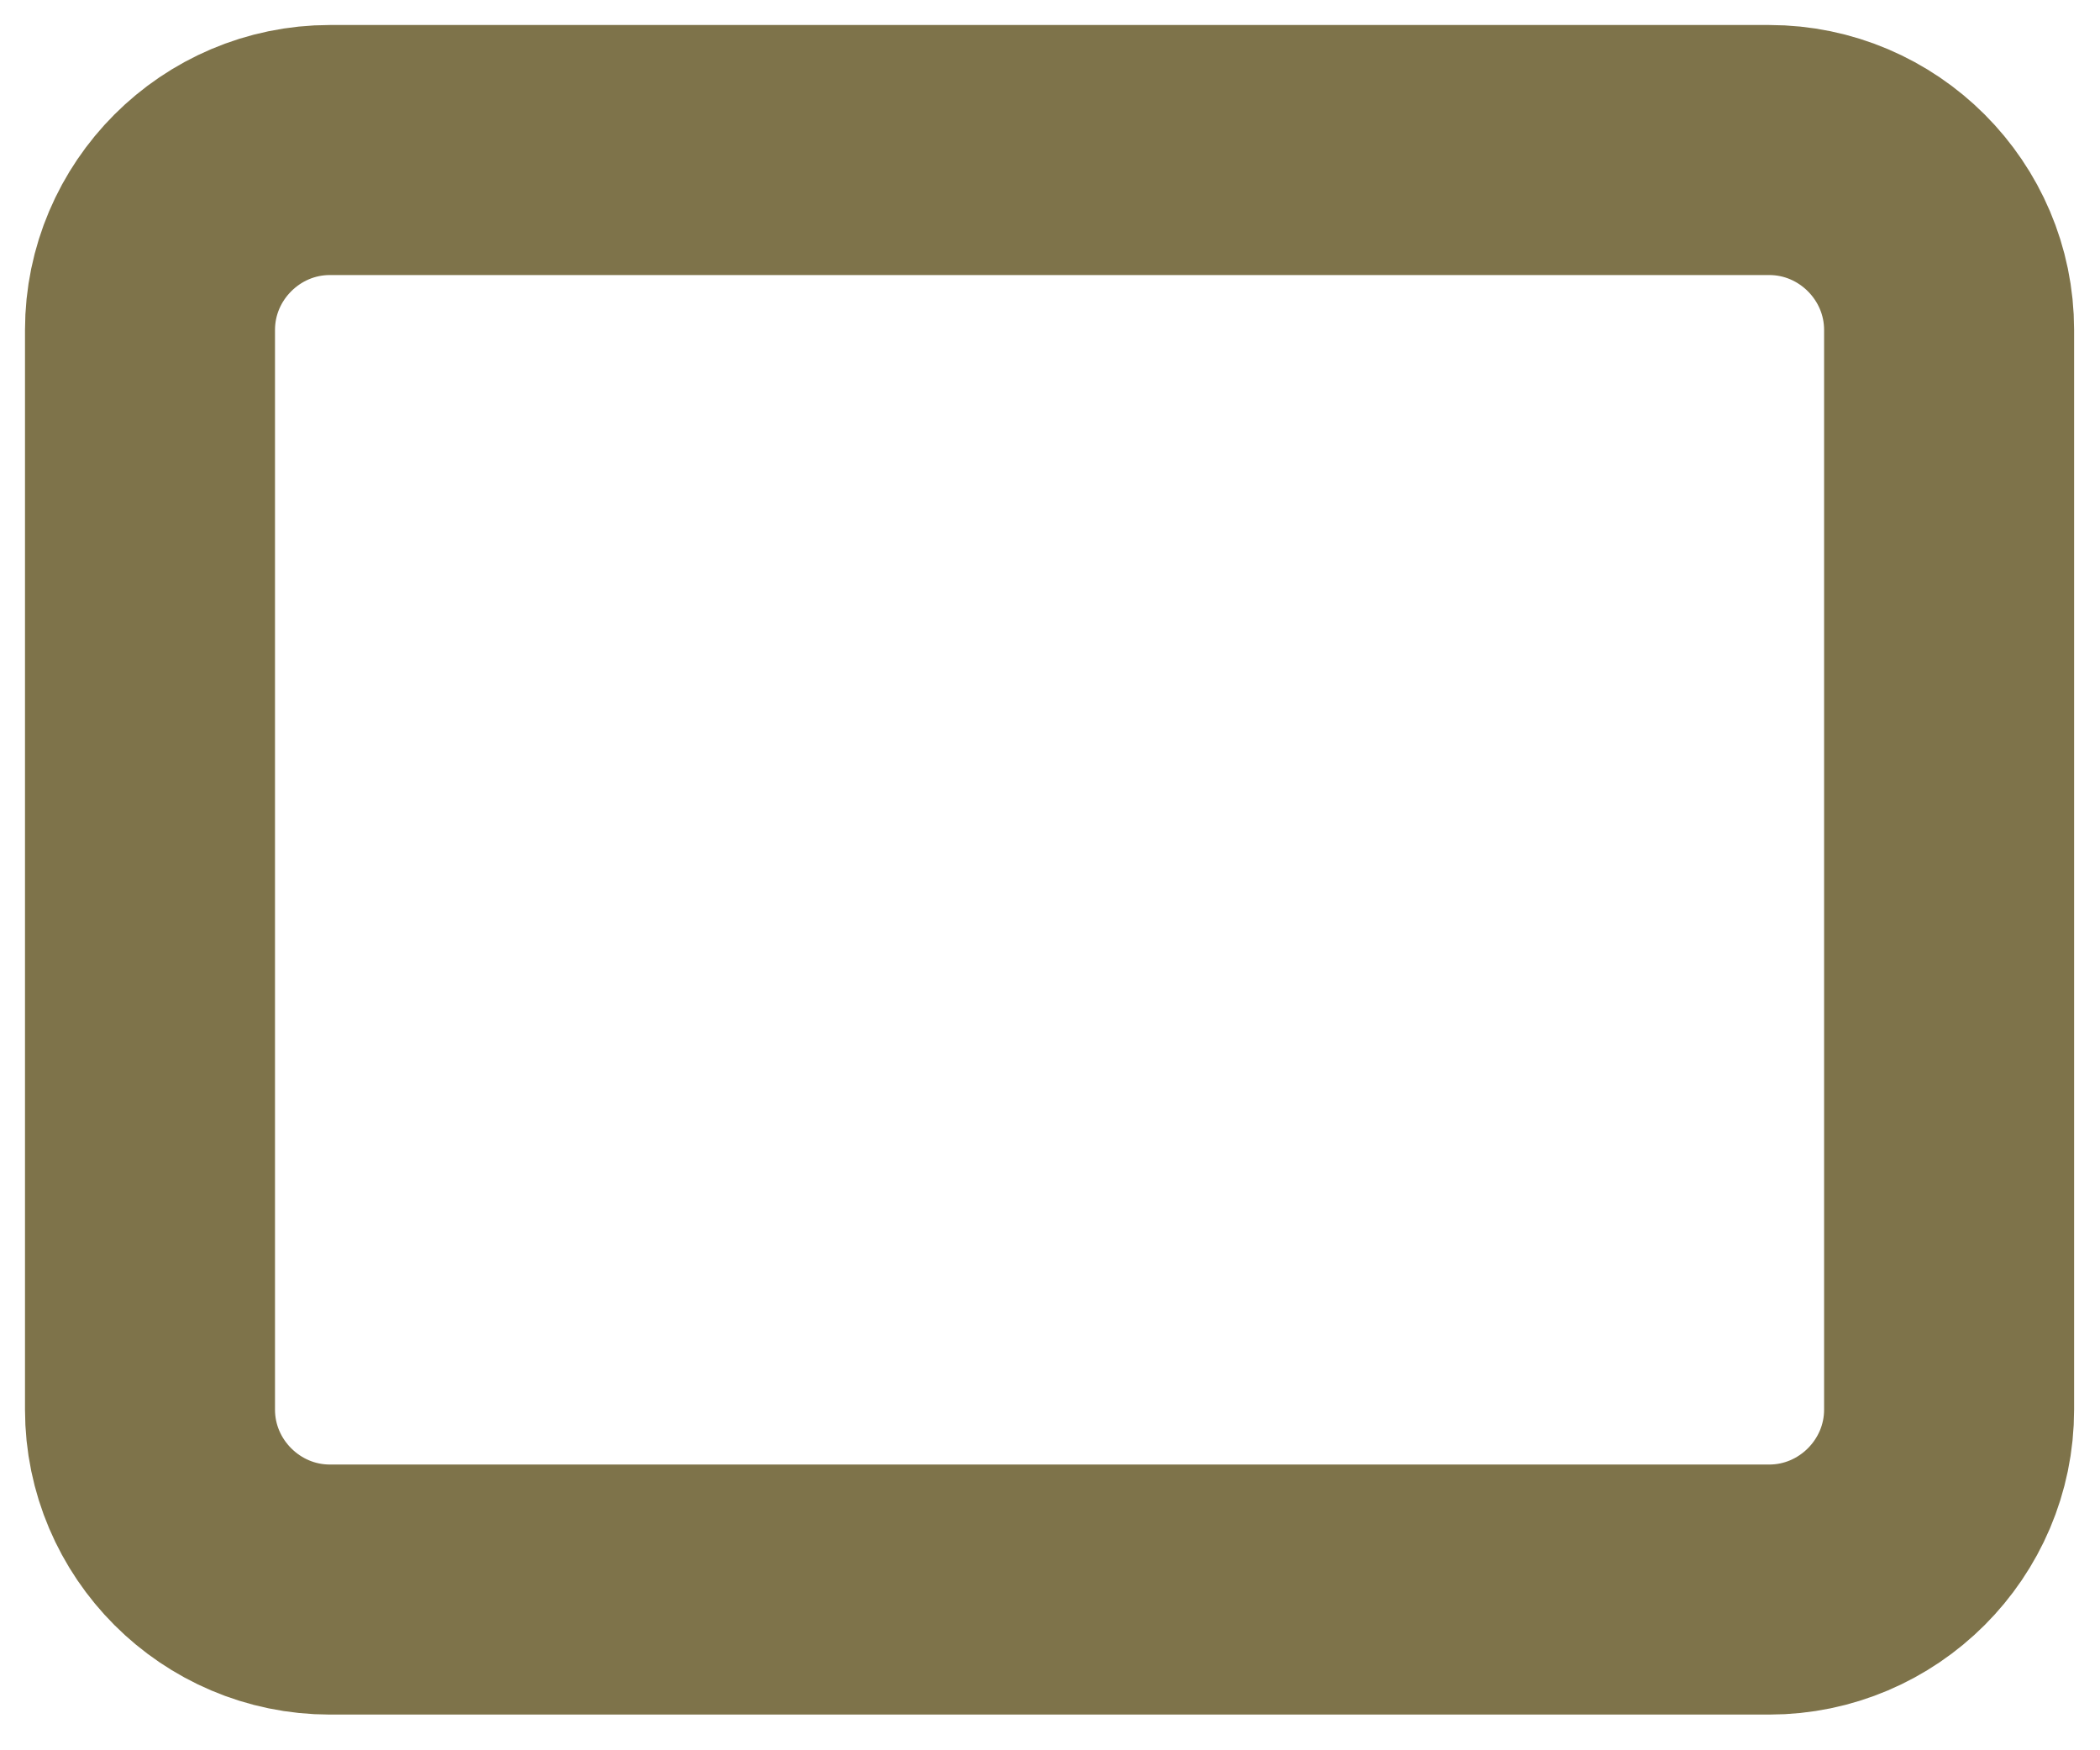 <?xml version="1.0" encoding="UTF-8" standalone="no"?><svg width='42' height='35' viewBox='0 0 42 35' fill='none' xmlns='http://www.w3.org/2000/svg'>
<path d='M6.598 3H35.384C37.363 3 38.982 4.619 38.982 6.598V28.188C38.982 30.167 37.363 31.786 35.384 31.786H6.598C4.619 31.786 3 30.167 3 28.188V6.598C3 4.619 4.619 3 6.598 3Z' stroke='#7E734A' stroke-width='5' stroke-linecap='round' stroke-linejoin='round'/>
</svg>
